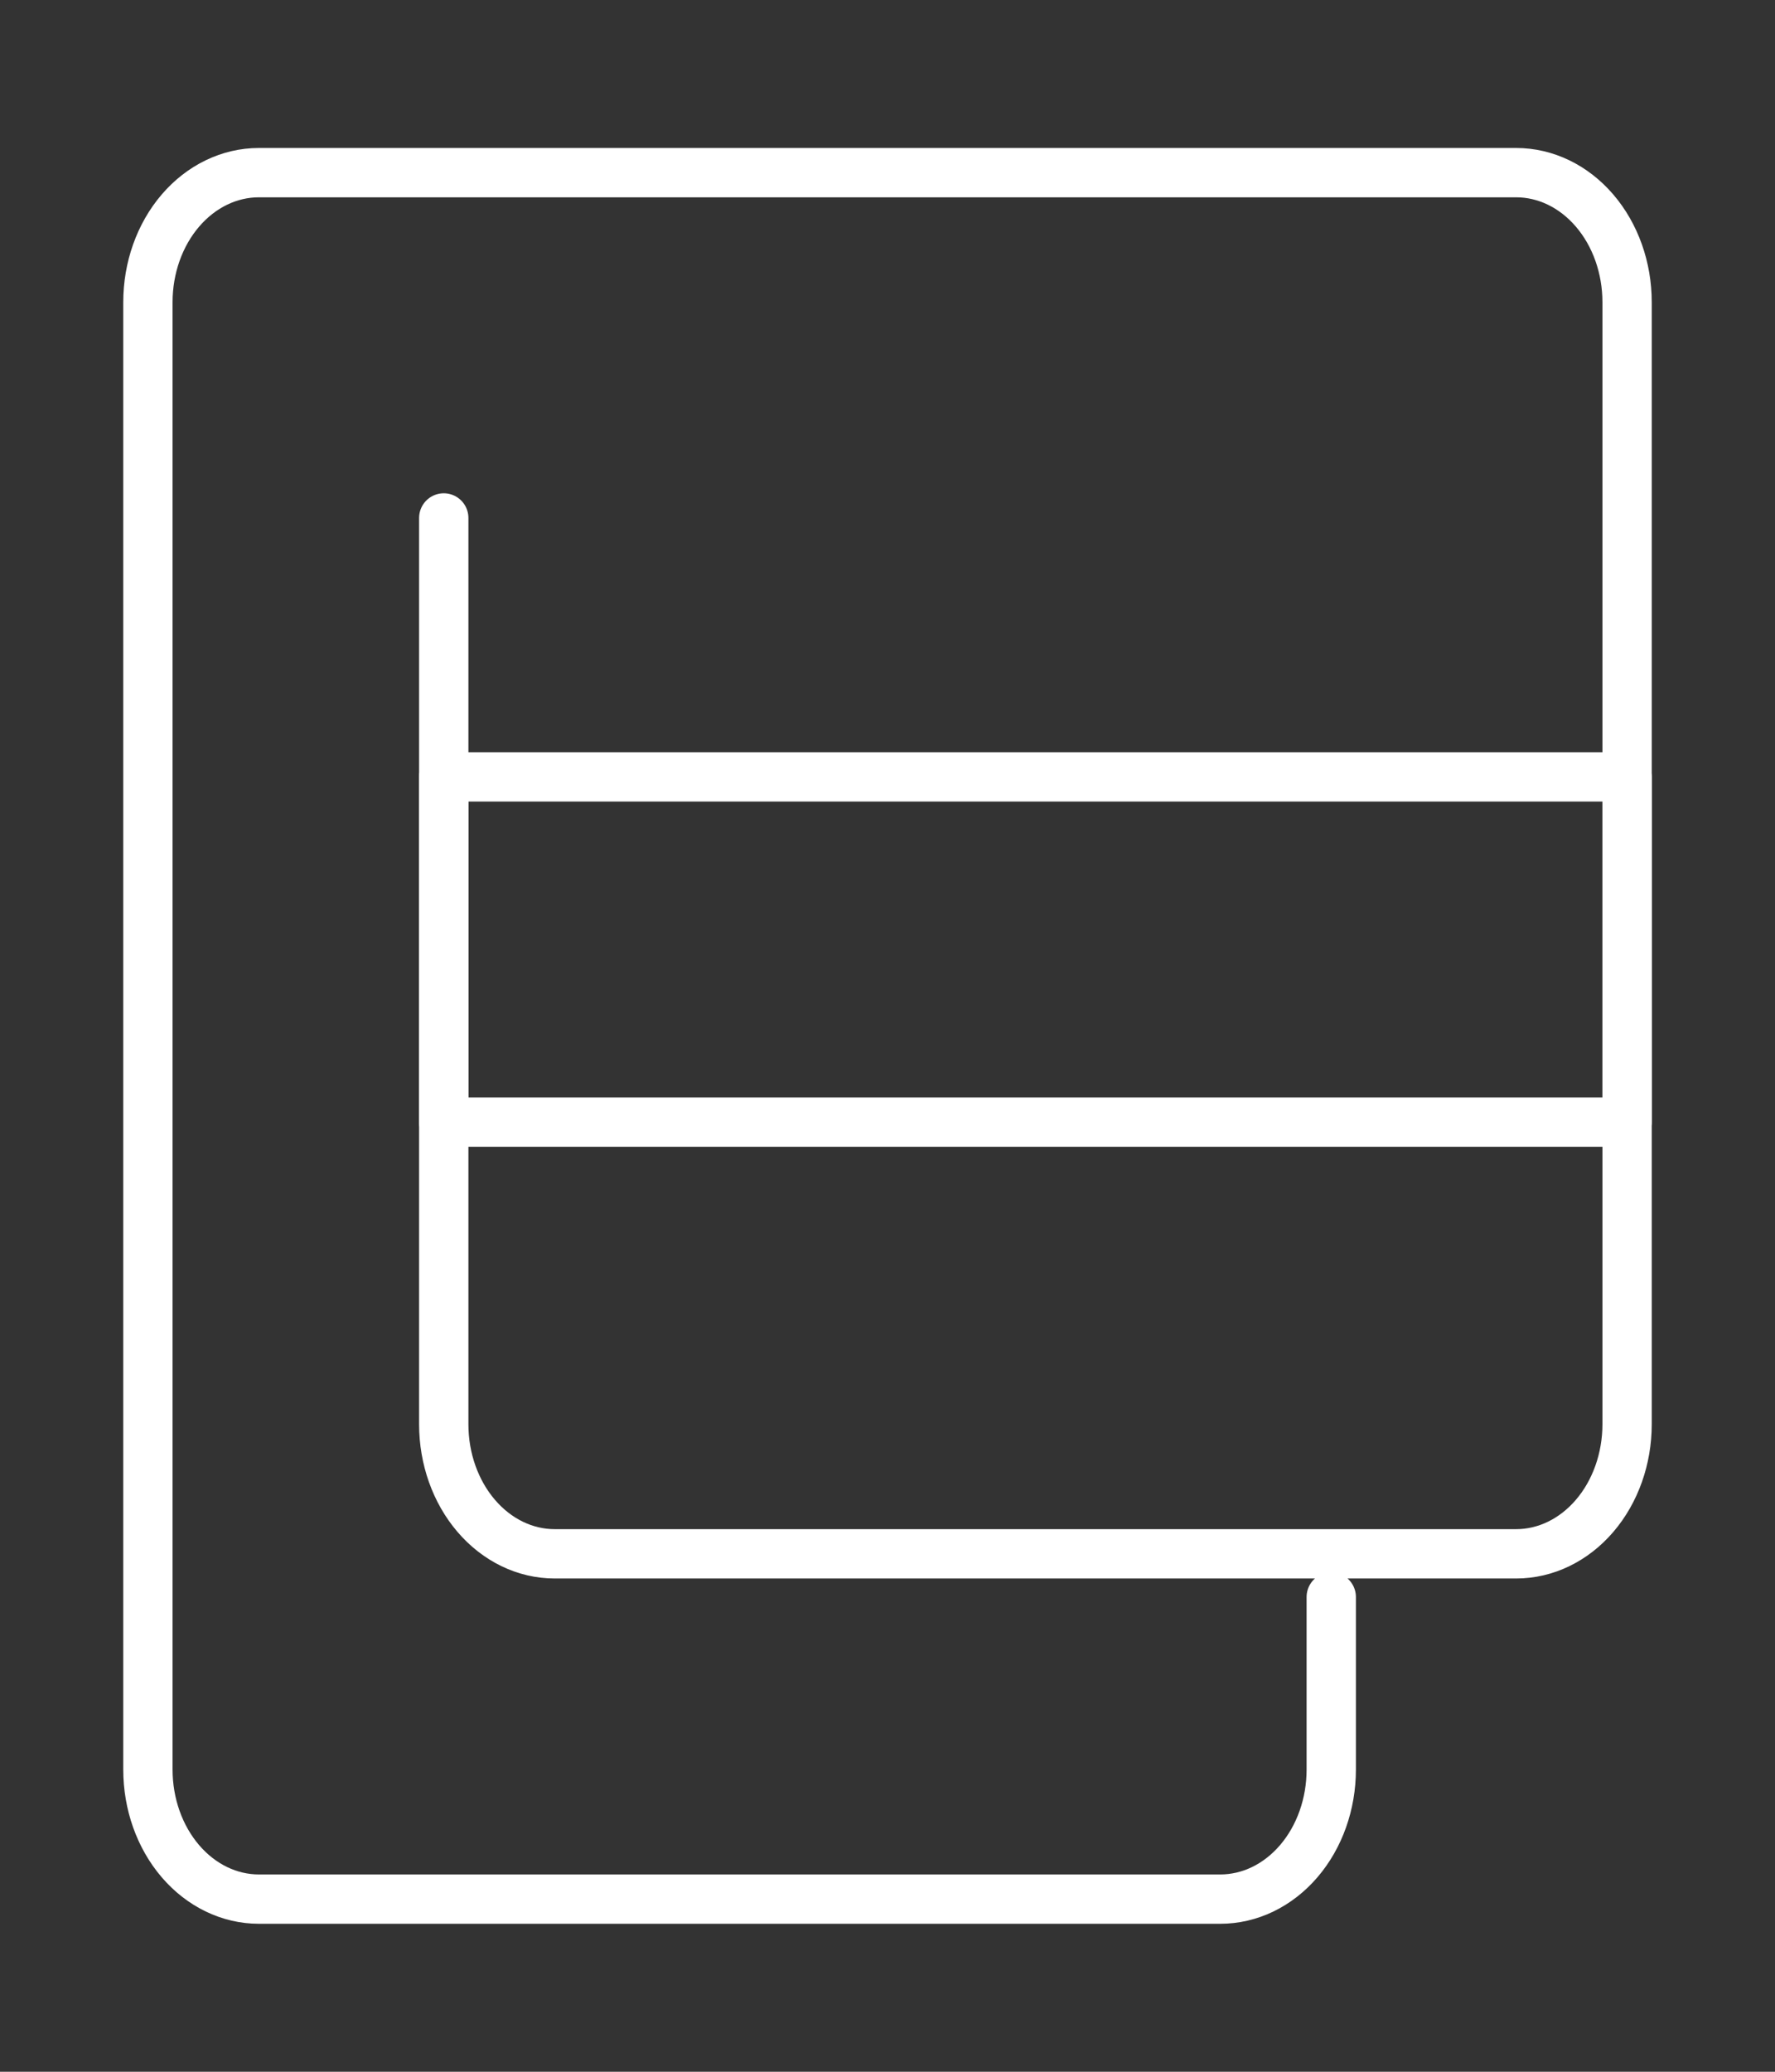 <svg width="72" height="84" viewBox="0 0 72 84" fill="none" xmlns="http://www.w3.org/2000/svg">
<rect x="0" y="0" width="72" height="84" fill="#333333" stroke="none"/>
<path d="M18 31.5L66 31.5V45.5L18 45.5V31.5Z" stroke="white" stroke-width="2" stroke-miterlimit="2" stroke-linecap="round" stroke-linejoin="round"/>
<path d="M18 21L18 57.75C18 59.142 18.474 60.478 19.318 61.462C20.162 62.447 21.306 63 22.5 63L61.5 63C62.694 63 63.838 62.447 64.682 61.462C65.526 60.478 66 59.142 66 57.75V12.25C66 10.858 65.526 9.522 64.682 8.538C63.838 7.553 62.694 7 61.5 7L10.5 7C9.307 7 8.162 7.553 7.318 8.538C6.474 9.522 6 10.858 6 12.25L6 71.75C6 73.142 6.474 74.478 7.318 75.462C8.162 76.447 9.307 77 10.5 77L49.5 77C50.694 77 51.838 76.447 52.682 75.462C53.526 74.478 54 73.142 54 71.75V64.75" stroke="white" stroke-width="2" stroke-miterlimit="2" stroke-linecap="round" stroke-linejoin="round"/>
</svg>
